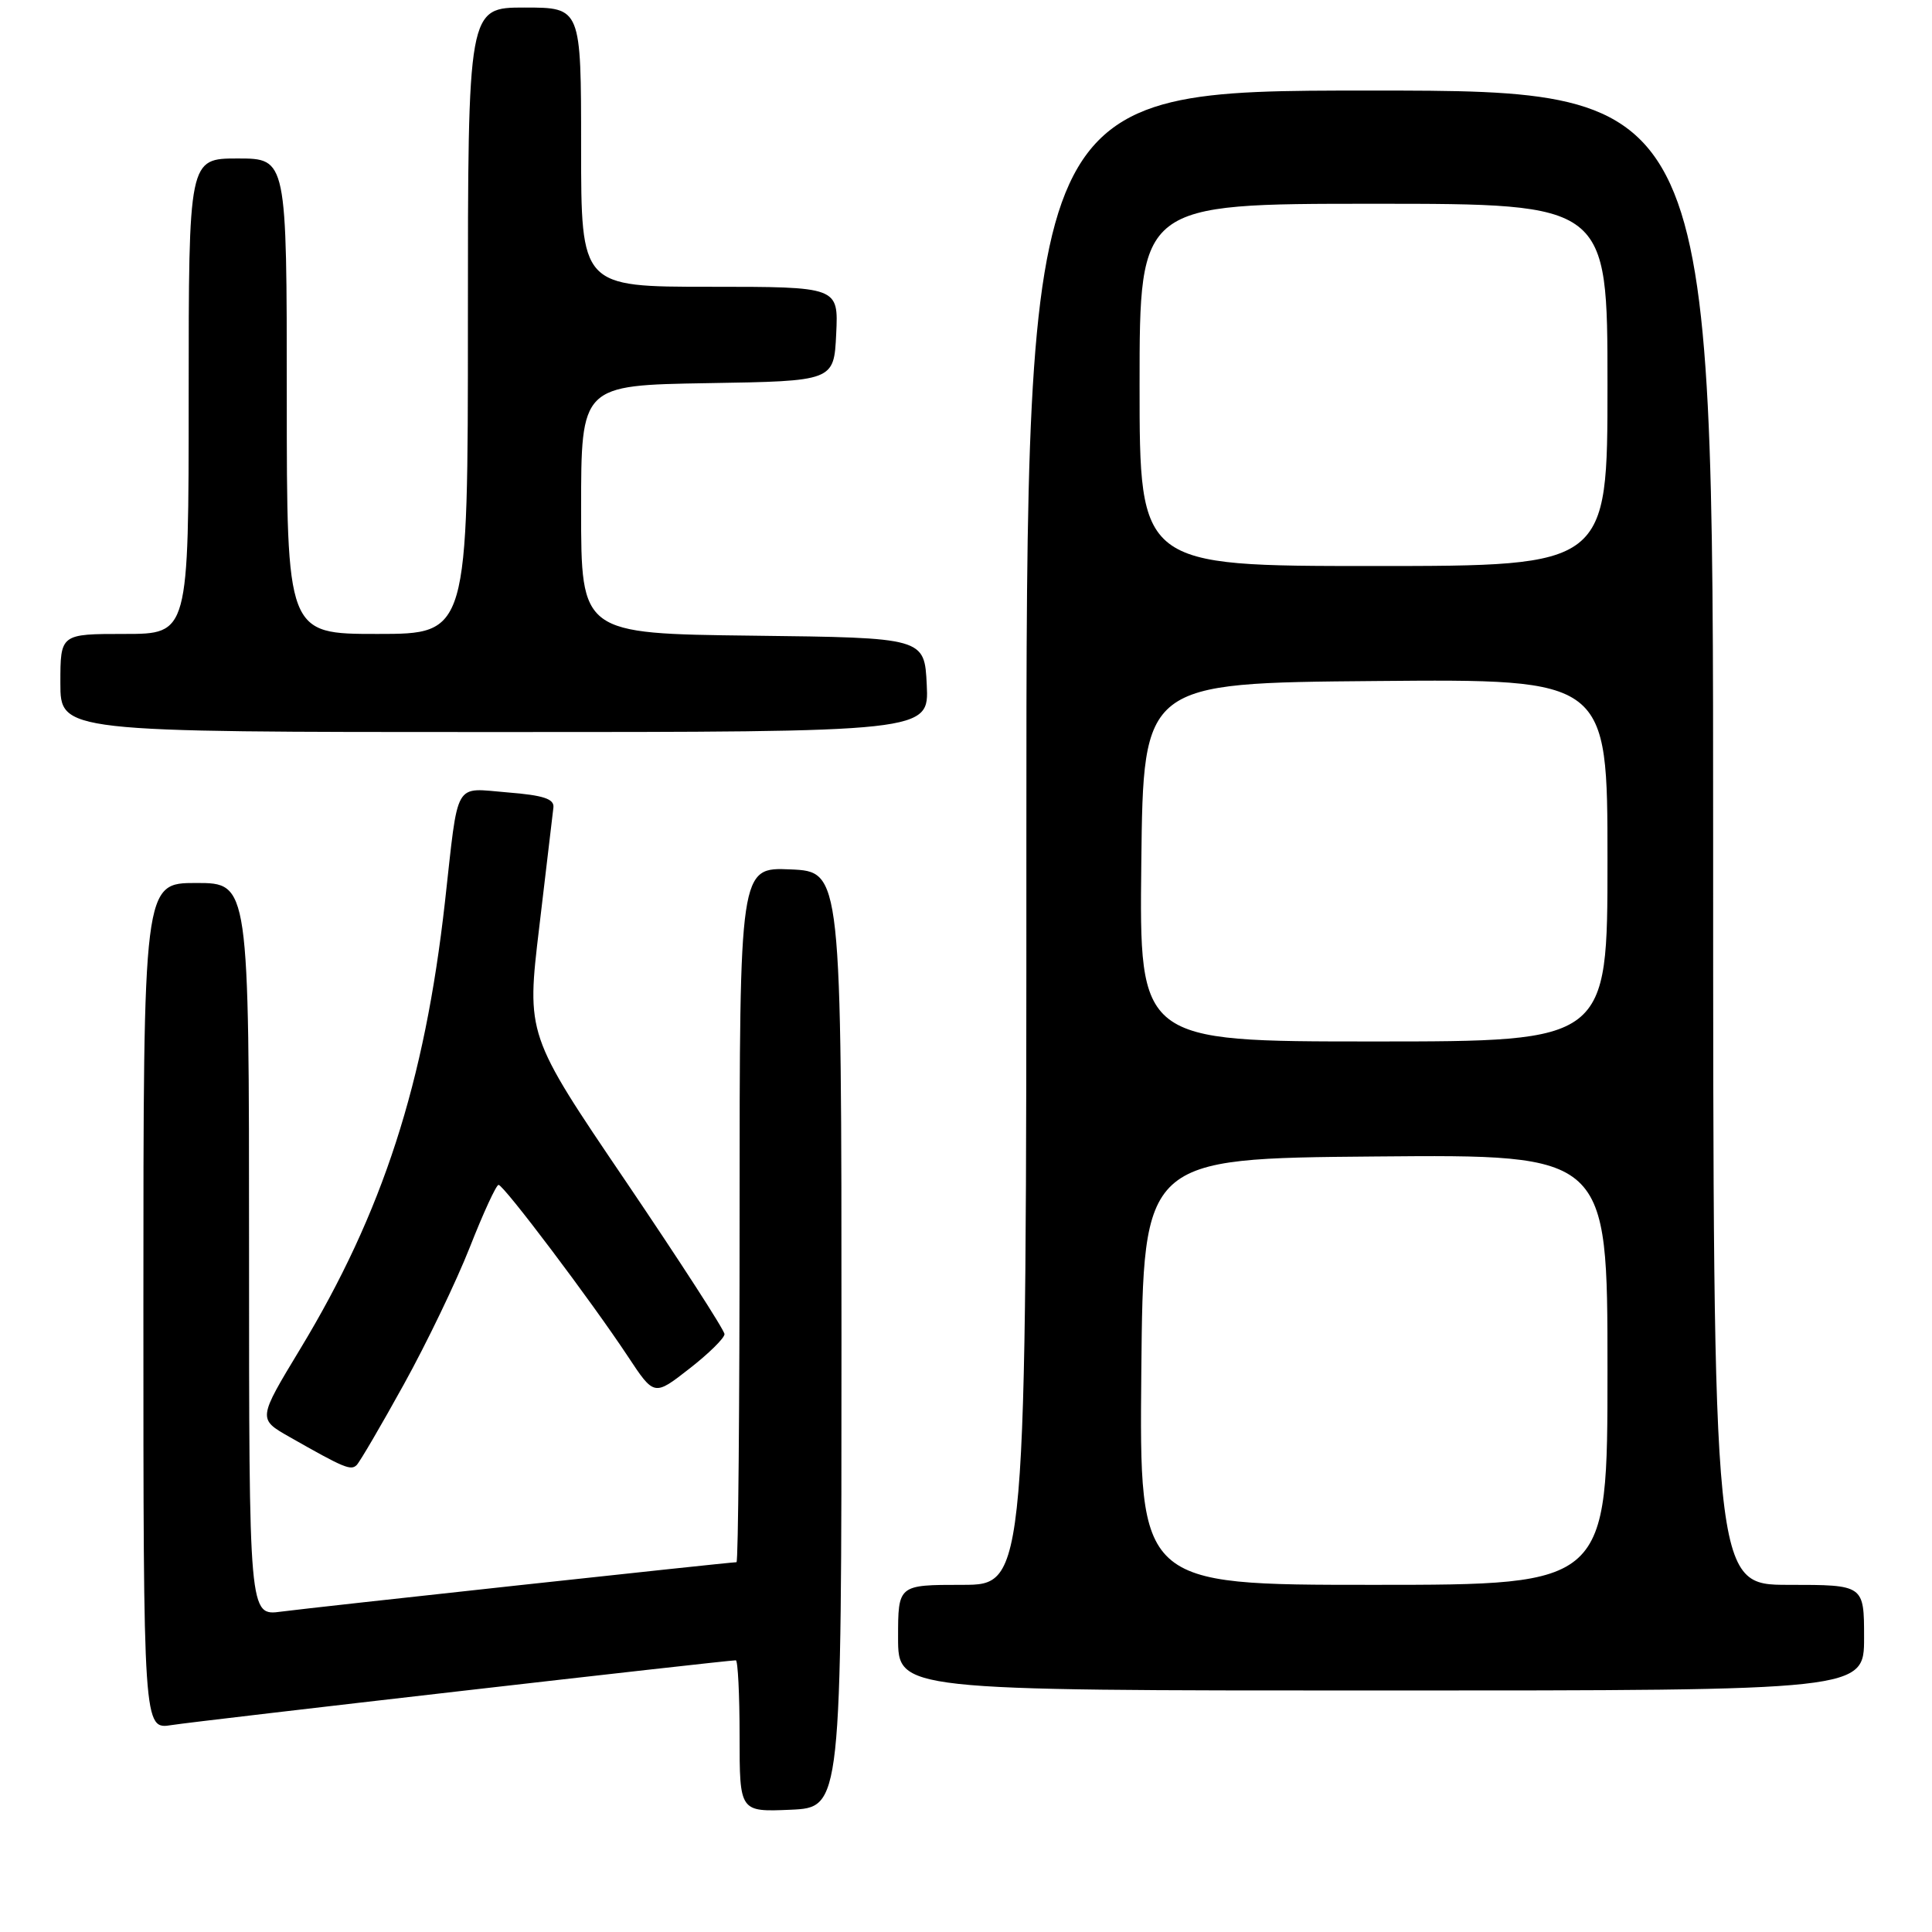<?xml version="1.0" encoding="UTF-8" standalone="no"?>
<!DOCTYPE svg PUBLIC "-//W3C//DTD SVG 1.1//EN" "http://www.w3.org/Graphics/SVG/1.1/DTD/svg11.dtd" >
<svg xmlns="http://www.w3.org/2000/svg" xmlns:xlink="http://www.w3.org/1999/xlink" version="1.1" viewBox="0 0 256 256">
 <g >
 <path fill="currentColor"
d=" M 111.50 177.50 C 111.50 115.50 111.50 115.50 104.75 115.20 C 98.00 114.91 98.00 114.91 98.00 160.95 C 98.00 186.28 97.82 207.00 97.59 207.00 C 96.66 207.00 41.14 213.03 37.25 213.55 C 33.00 214.12 33.00 214.12 33.00 165.56 C 33.00 117.00 33.00 117.00 26.00 117.00 C 19.00 117.00 19.00 117.00 19.00 173.09 C 19.00 229.18 19.00 229.18 22.75 228.58 C 26.06 228.05 96.22 220.00 97.50 220.00 C 97.77 220.00 98.00 224.52 98.00 230.05 C 98.00 240.09 98.00 240.09 104.75 239.80 C 111.50 239.50 111.50 239.50 111.50 177.50 Z  M 247.00 217.00 C 247.00 210.00 247.00 210.00 237.00 210.00 C 227.00 210.00 227.00 210.00 227.00 111.00 C 227.00 12.00 227.00 12.00 181.50 12.00 C 136.00 12.00 136.00 12.00 136.00 111.00 C 136.00 210.00 136.00 210.00 127.50 210.00 C 119.00 210.00 119.00 210.00 119.00 217.00 C 119.00 224.00 119.00 224.00 183.00 224.00 C 247.00 224.00 247.00 224.00 247.00 217.00 Z  M 53.51 183.44 C 56.54 177.97 60.47 169.79 62.26 165.25 C 64.04 160.72 65.75 157.01 66.06 157.00 C 66.74 157.00 78.36 172.41 83.21 179.75 C 86.68 185.00 86.68 185.00 91.34 181.36 C 93.90 179.37 96.00 177.30 96.00 176.78 C 96.00 176.26 90.09 167.12 82.88 156.47 C 69.75 137.10 69.75 137.10 71.46 122.80 C 72.40 114.94 73.24 107.83 73.33 107.00 C 73.46 105.86 72.03 105.38 67.27 105.00 C 60.04 104.42 60.79 103.12 58.96 119.50 C 56.27 143.51 50.72 160.67 39.77 178.76 C 34.17 188.02 34.17 188.02 38.34 190.39 C 45.60 194.52 46.48 194.89 47.26 194.13 C 47.67 193.72 50.49 188.91 53.51 183.44 Z  M 122.80 90.75 C 122.50 84.50 122.50 84.50 99.75 84.23 C 77.00 83.96 77.00 83.96 77.00 67.51 C 77.00 51.05 77.00 51.05 93.75 50.77 C 110.50 50.50 110.50 50.50 110.80 44.25 C 111.10 38.00 111.10 38.00 94.05 38.00 C 77.00 38.00 77.00 38.00 77.00 19.50 C 77.00 1.00 77.00 1.00 69.50 1.00 C 62.00 1.00 62.00 1.00 62.00 42.50 C 62.00 84.00 62.00 84.00 50.00 84.00 C 38.00 84.00 38.00 84.00 38.00 52.50 C 38.00 21.00 38.00 21.00 31.50 21.00 C 25.00 21.00 25.00 21.00 25.00 52.50 C 25.00 84.00 25.00 84.00 16.50 84.00 C 8.00 84.00 8.00 84.00 8.00 90.50 C 8.00 97.00 8.00 97.00 65.55 97.00 C 123.10 97.00 123.10 97.00 122.80 90.75 Z  M 151.23 181.75 C 151.50 153.50 151.50 153.50 182.25 153.24 C 213.00 152.97 213.00 152.97 213.00 181.49 C 213.00 210.00 213.00 210.00 181.98 210.00 C 150.97 210.00 150.97 210.00 151.23 181.75 Z  M 151.23 114.25 C 151.50 90.50 151.50 90.50 182.25 90.24 C 213.00 89.97 213.00 89.97 213.00 113.99 C 213.00 138.00 213.00 138.00 181.98 138.00 C 150.96 138.00 150.96 138.00 151.23 114.25 Z  M 151.00 51.00 C 151.00 27.00 151.00 27.00 182.00 27.00 C 213.00 27.00 213.00 27.00 213.00 51.00 C 213.00 75.00 213.00 75.00 182.00 75.00 C 151.00 75.00 151.00 75.00 151.00 51.00 Z "/>
</g>
</svg>